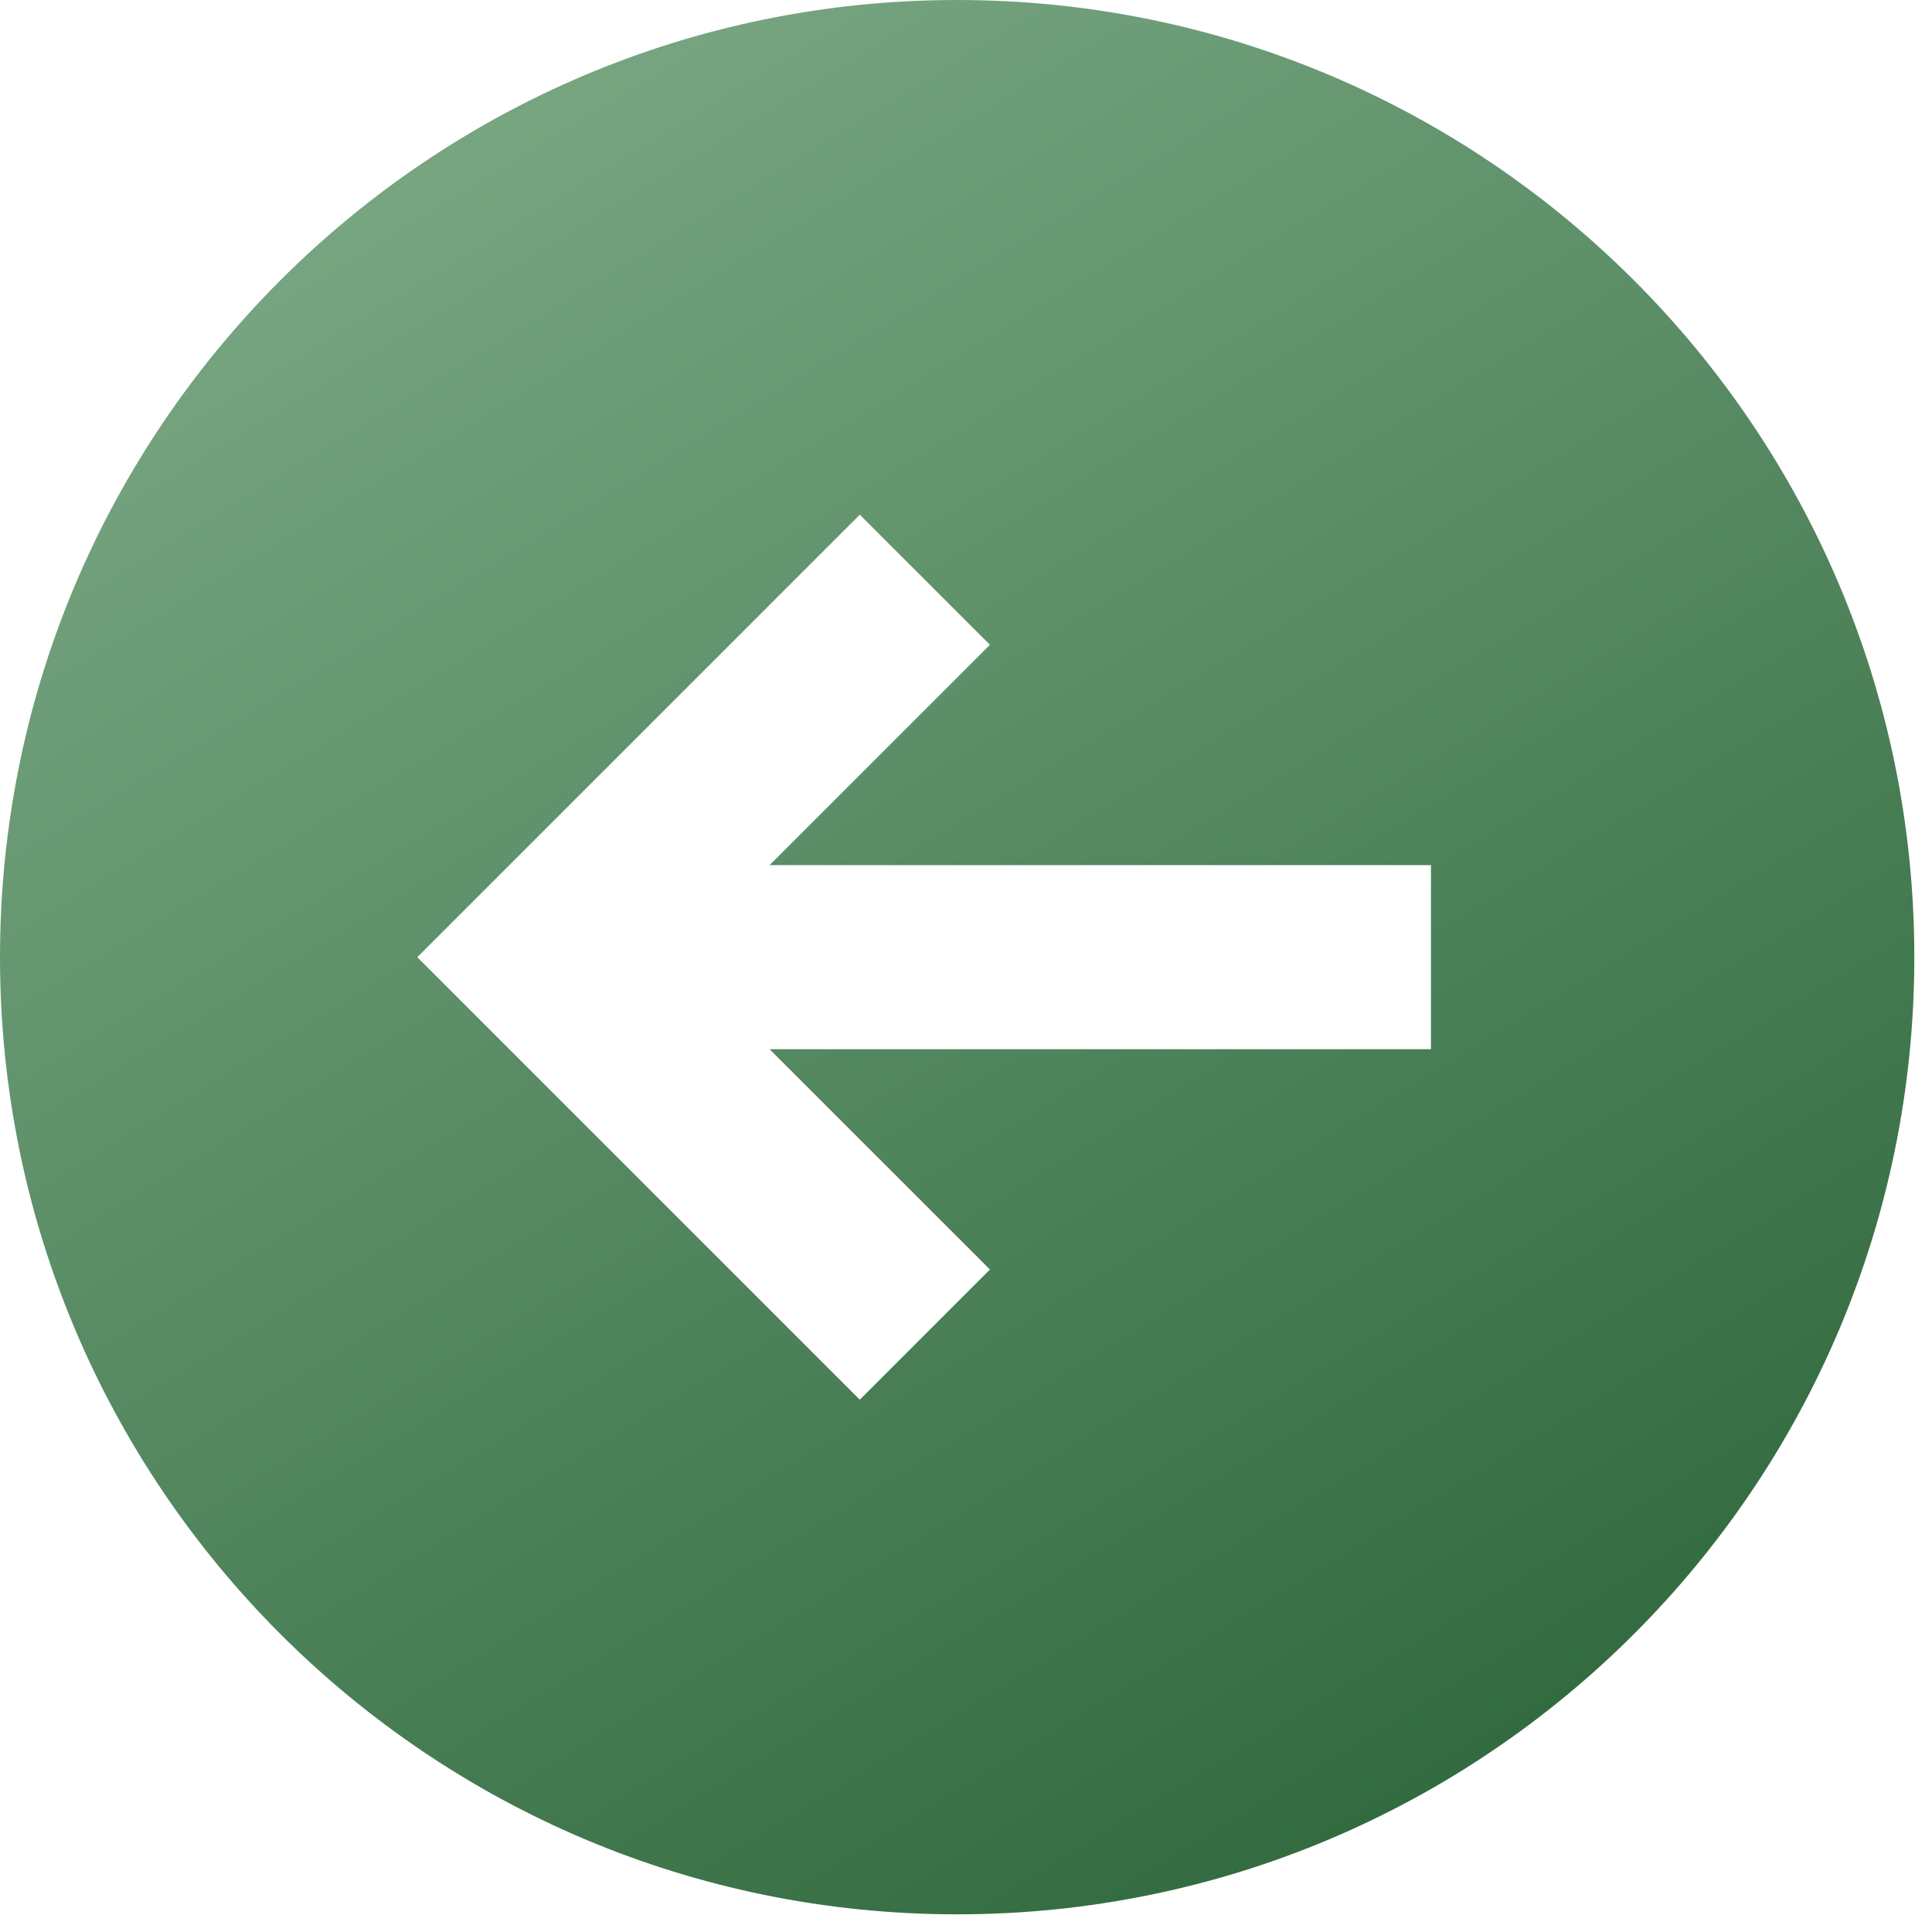 <svg width="82" height="82" viewBox="0 0 82 82" fill="none" xmlns="http://www.w3.org/2000/svg">
<path d="M40.625 81.25C63.063 81.25 81.25 63.062 81.25 40.625C81.25 18.188 63.062 0 40.625 0C18.188 0 0 18.188 0 40.625C0 63.062 18.188 81.25 40.625 81.25ZM36.492 21.844L42.016 27.367L32.664 36.719H60.734L60.734 44.532H32.664L42.016 53.883L36.492 59.407L17.711 40.626L36.492 21.844Z" fill="url(#paint0_linear_48_3)"/>
<defs>
<linearGradient id="paint0_linear_48_3" x1="15.771" y1="1.181e-05" x2="65.479" y2="81.25" gradientUnits="userSpaceOnUse">
<stop stop-color="#7CAA86"/>
<stop offset="1" stop-color="#2D663A"/>
</linearGradient>
</defs>
</svg>
